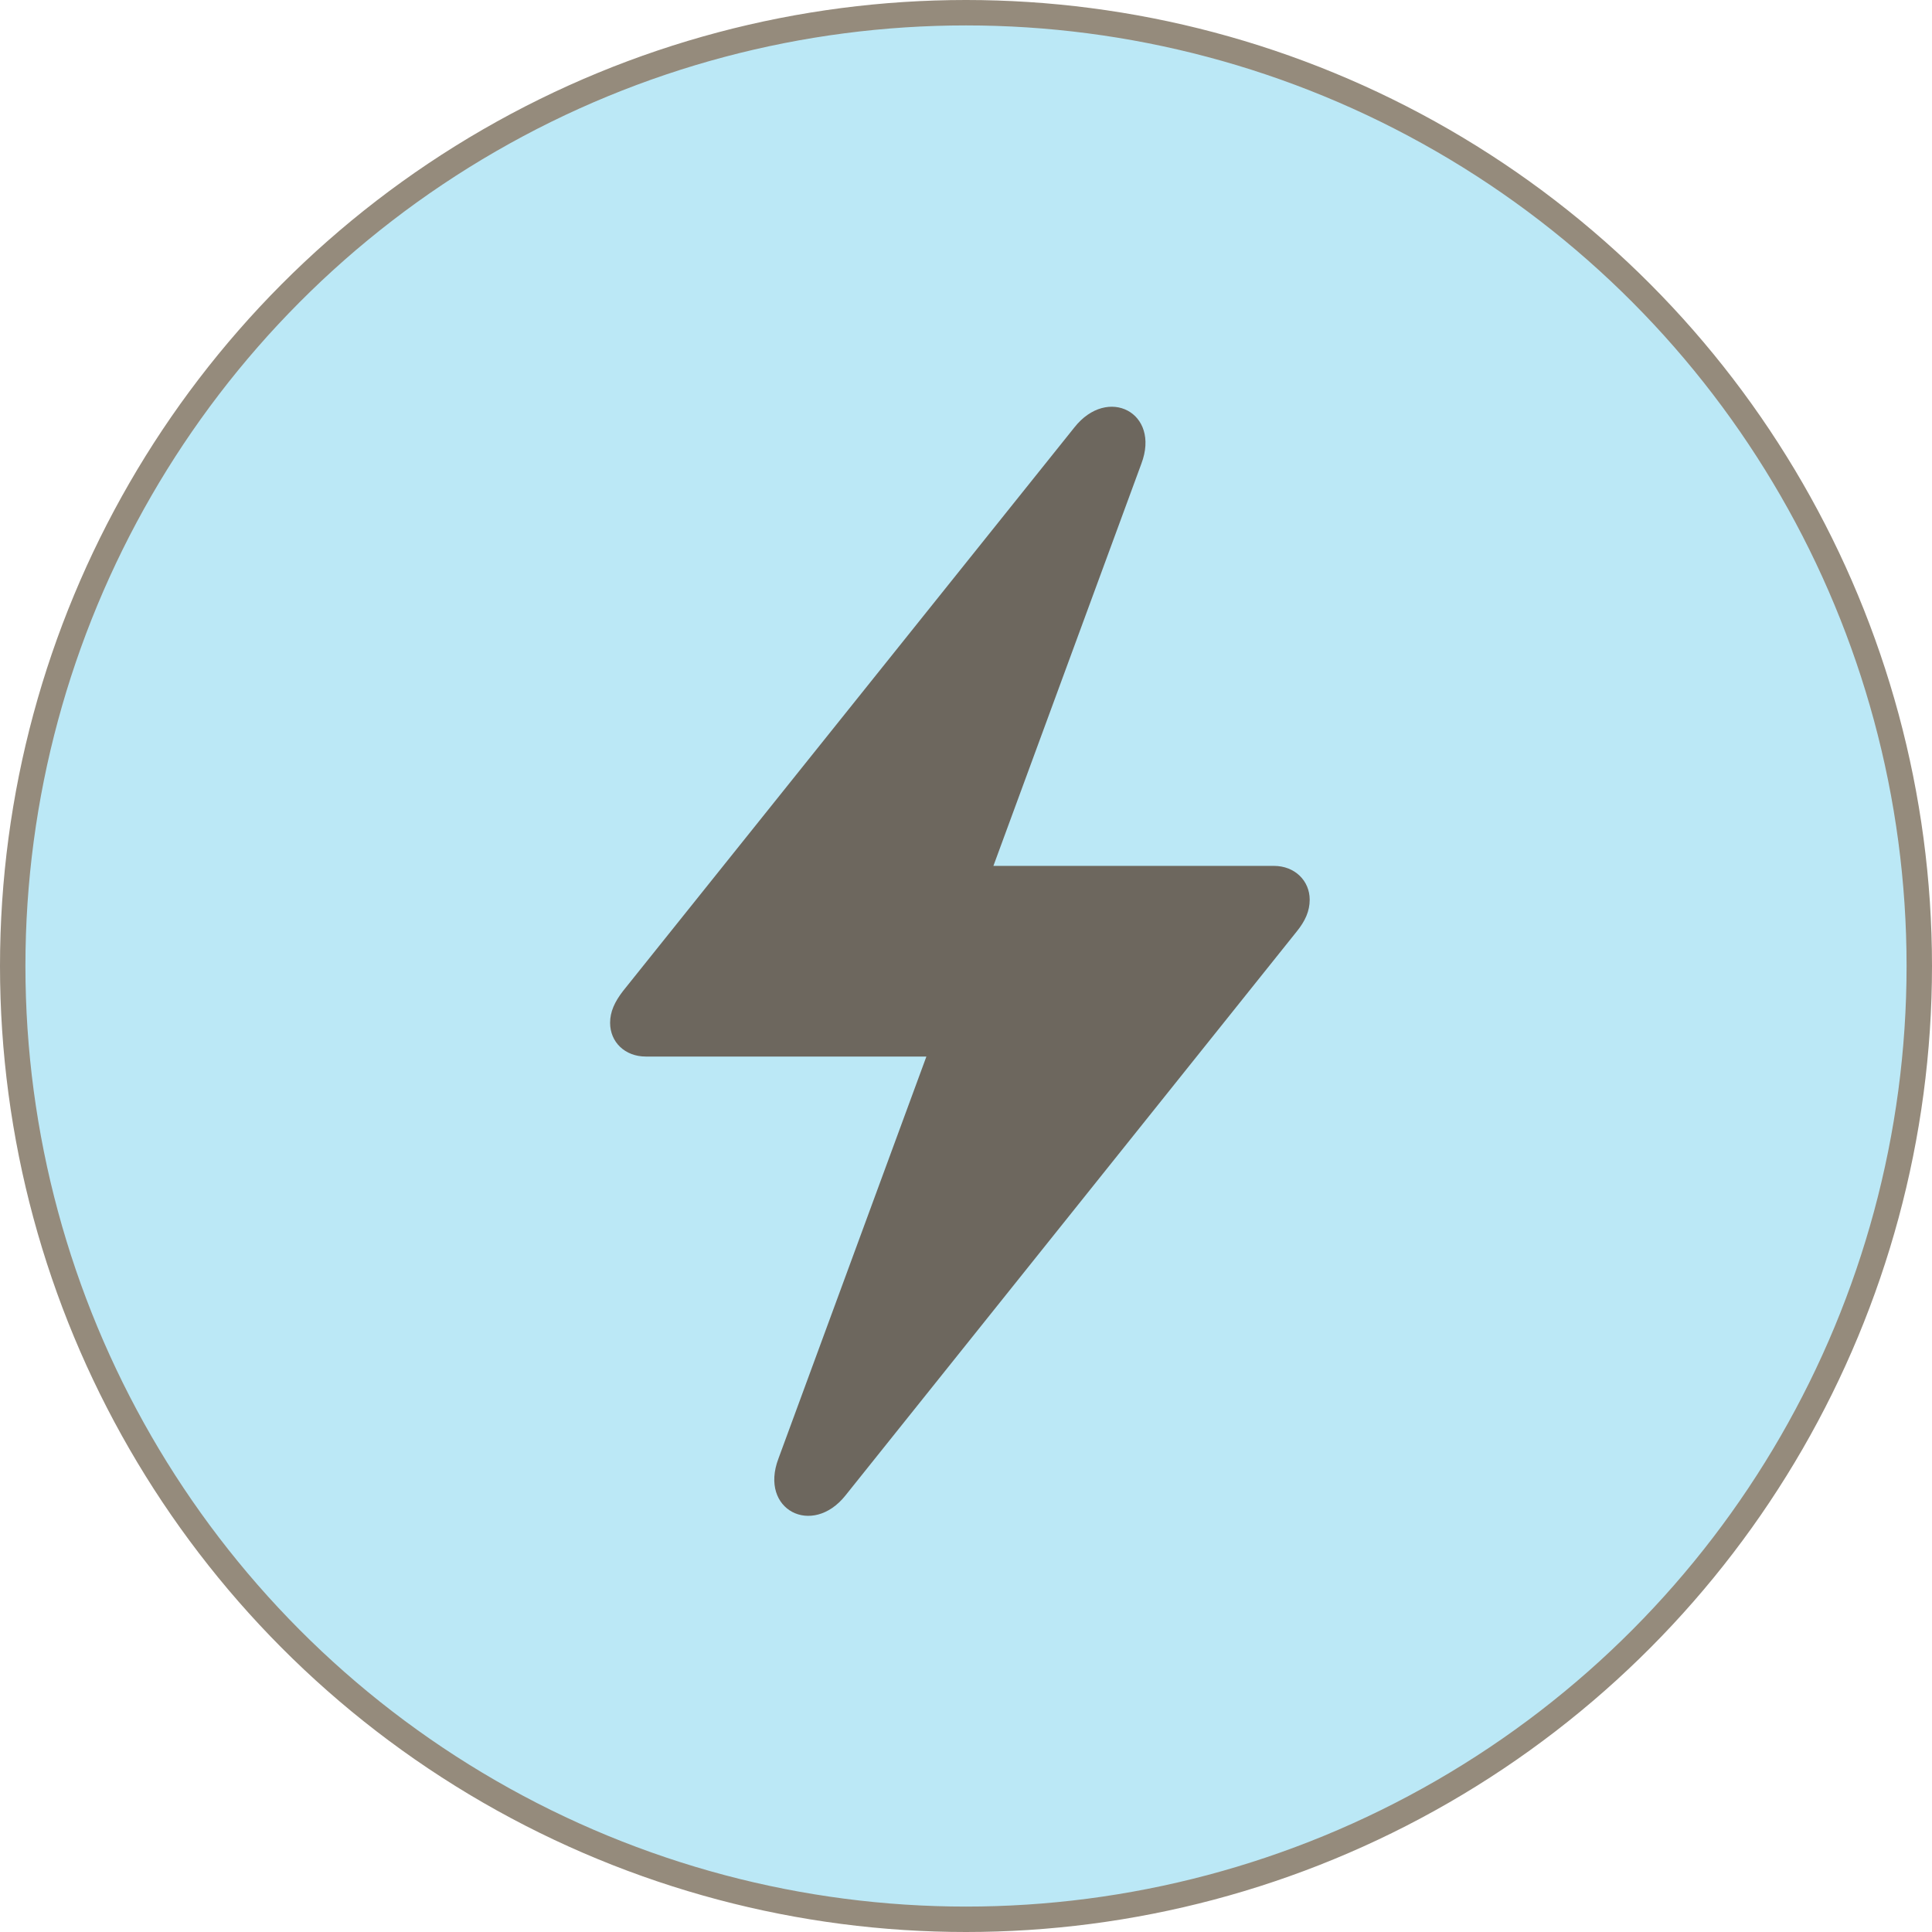 <svg width="38" height="38" viewBox="0 0 38 38" fill="none" xmlns="http://www.w3.org/2000/svg">
<circle cx="19" cy="19" r="18.75" fill="#BBE8F6" stroke="#958B7C" stroke-width="0.5"/>
<g clip-path="url(#clip0_312_1049)">
<path d="M12 20.117C12 20.498 12.293 20.781 12.703 20.781H18.221L15.31 28.691C14.93 29.697 15.975 30.234 16.629 29.414L25.506 18.32C25.672 18.115 25.76 17.92 25.76 17.695C25.76 17.324 25.467 17.031 25.057 17.031H19.539L22.449 9.121C22.83 8.115 21.785 7.578 21.131 8.408L12.254 19.492C12.088 19.707 12 19.902 12 20.117Z" fill="#6D675E"/>
</g>
<defs>
<clipPath id="clip0_312_1049">
<rect width="14.121" height="21.978" fill="white" transform="translate(12 8)"/>
</clipPath>
</defs>
</svg>
